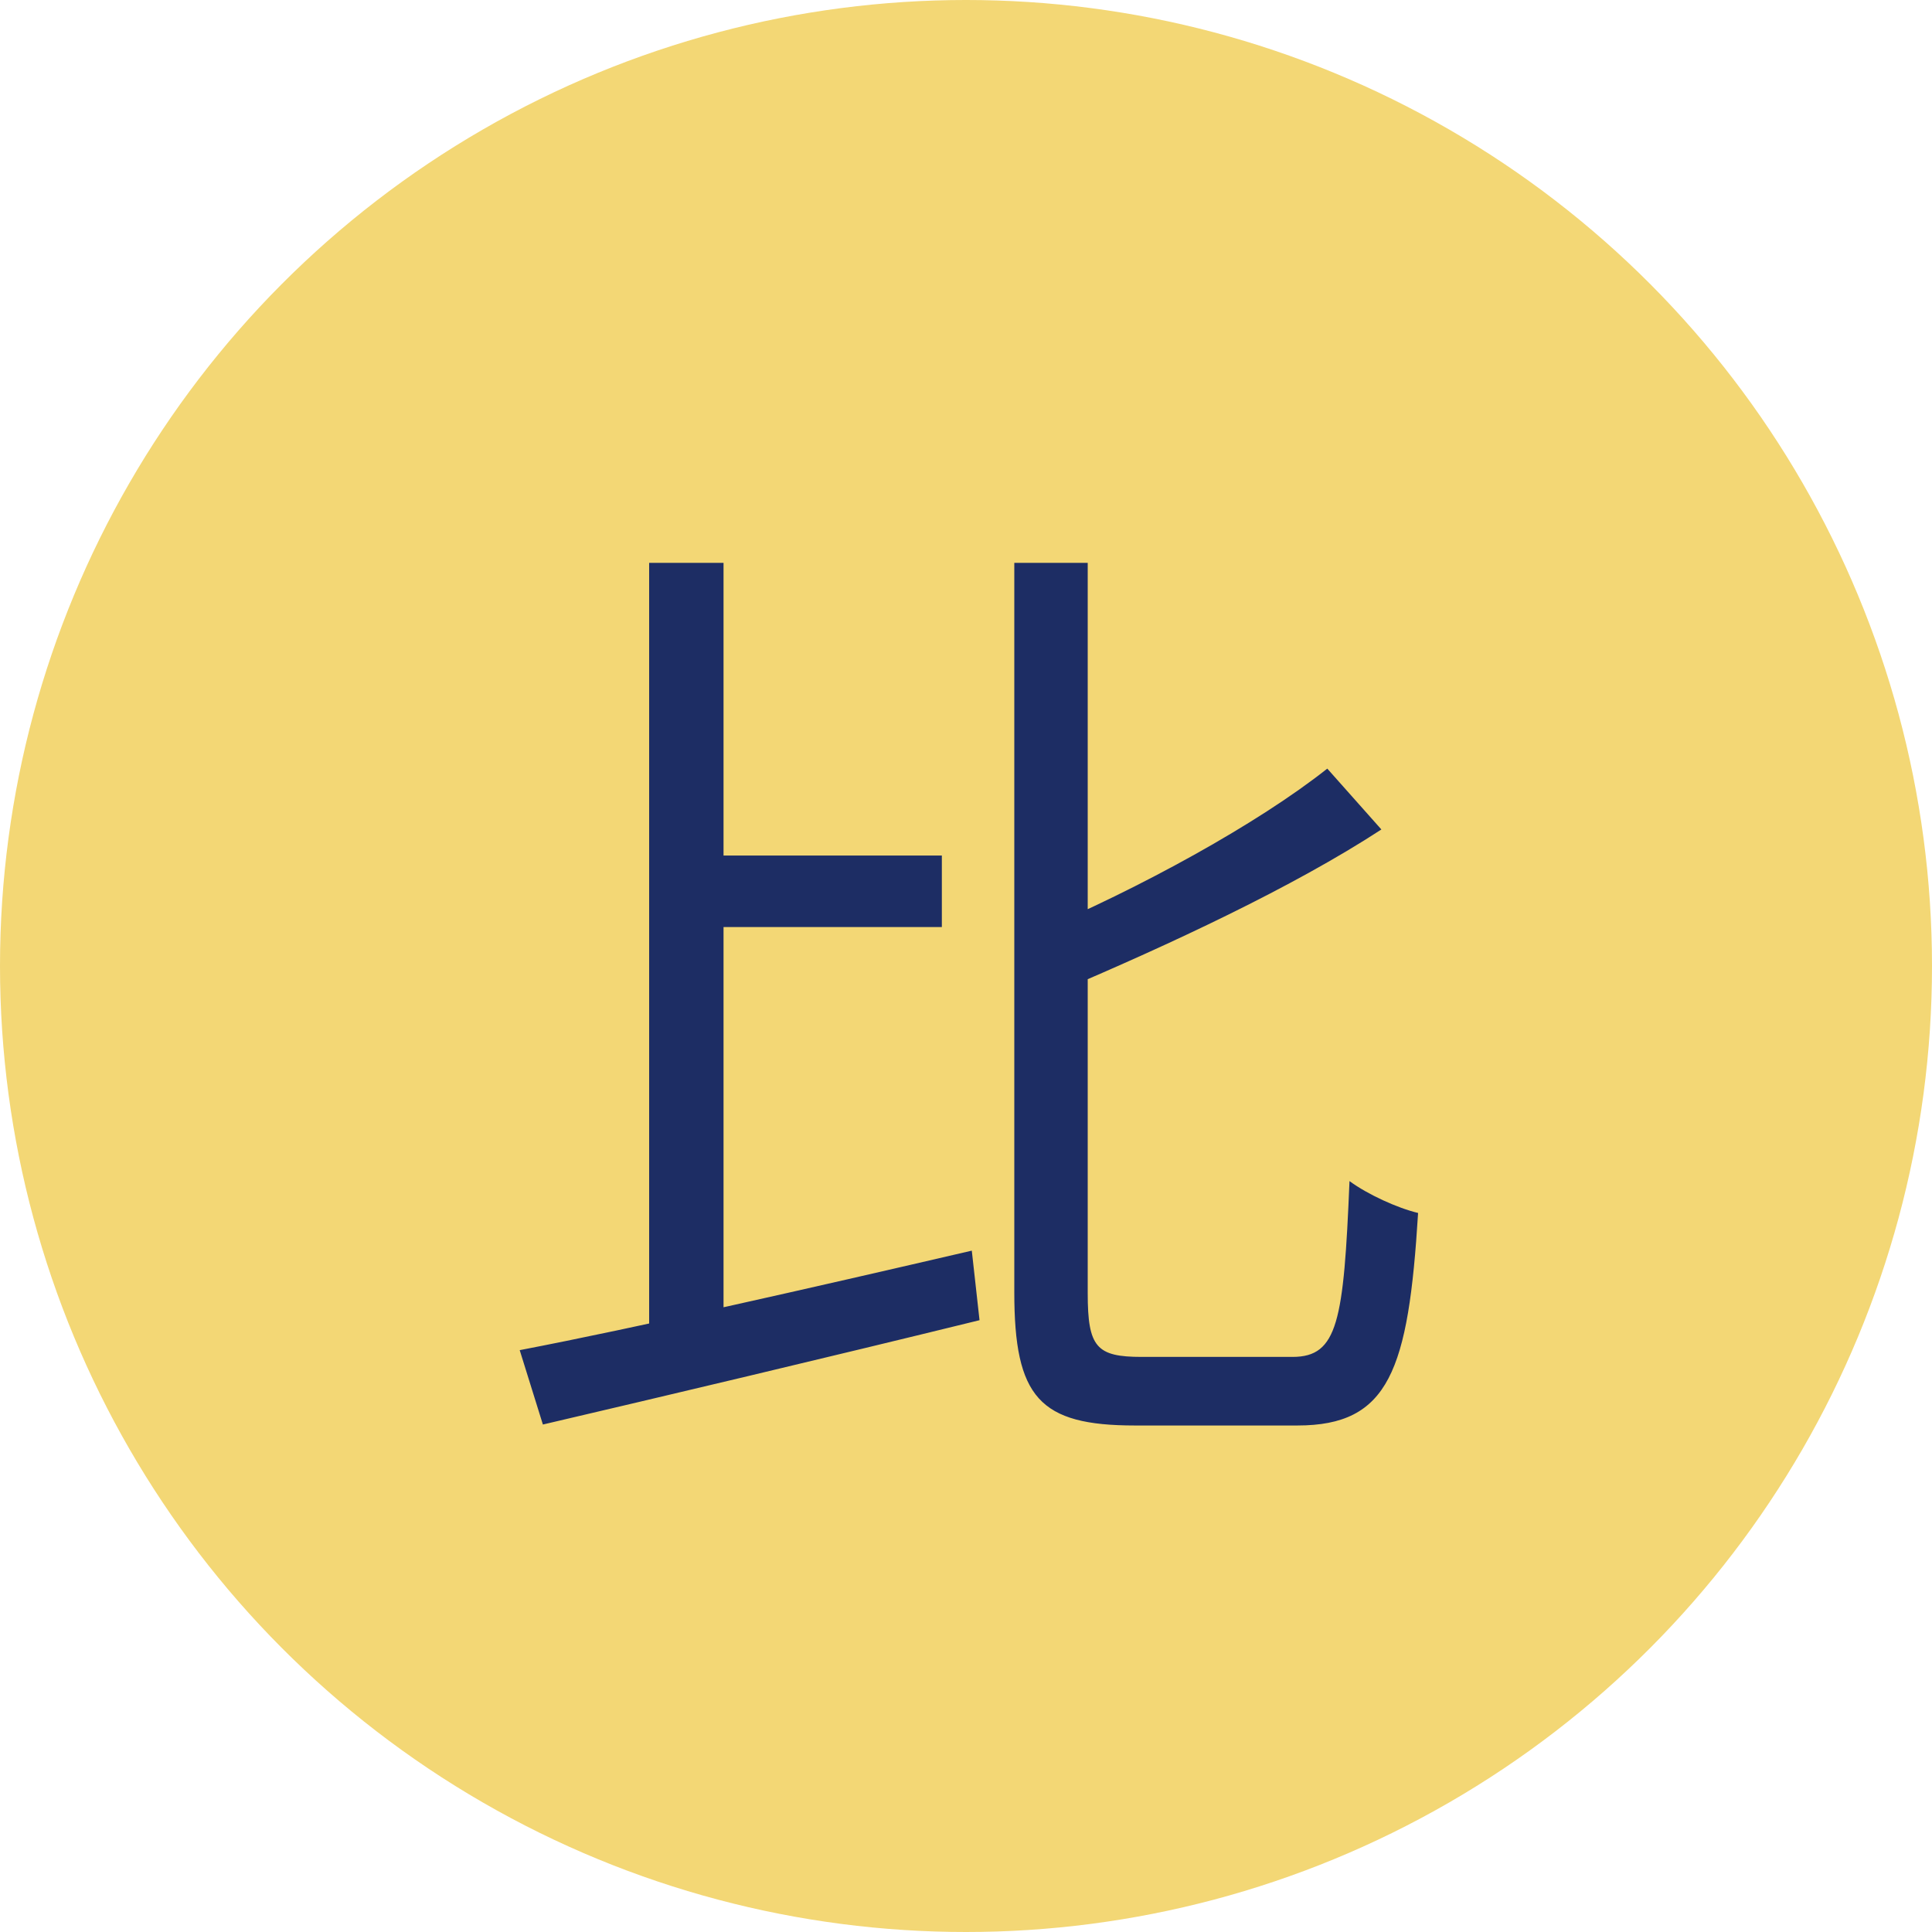 <svg width="24" height="24" viewBox="0 0 24 24" fill="none" xmlns="http://www.w3.org/2000/svg">
<circle cx="12" cy="12" r="12" fill="#F3D775"/>
<path d="M8.592 10.628H11.7V11.516H8.592V10.628ZM8.064 6.992H8.988V16.772L8.064 17V6.992ZM6.456 16.772C7.896 16.496 10.056 16.004 12.072 15.536L12.168 16.4C10.26 16.868 8.232 17.348 6.744 17.696L6.456 16.772ZM16.488 9.548L17.16 10.304C16.056 11.024 14.532 11.732 13.176 12.308C13.116 12.092 12.972 11.78 12.852 11.588C14.16 11.036 15.624 10.232 16.488 9.548ZM12.6 6.992H13.512V16.064C13.512 16.736 13.62 16.856 14.184 16.856C14.448 16.856 15.72 16.856 16.056 16.856C16.62 16.856 16.692 16.412 16.764 14.672C16.992 14.84 17.364 15.008 17.616 15.068C17.496 17.024 17.256 17.708 16.116 17.708C15.864 17.708 14.328 17.708 14.1 17.708C12.912 17.708 12.6 17.36 12.6 16.052V6.992Z" fill="#1D2D64"/>
</svg>
